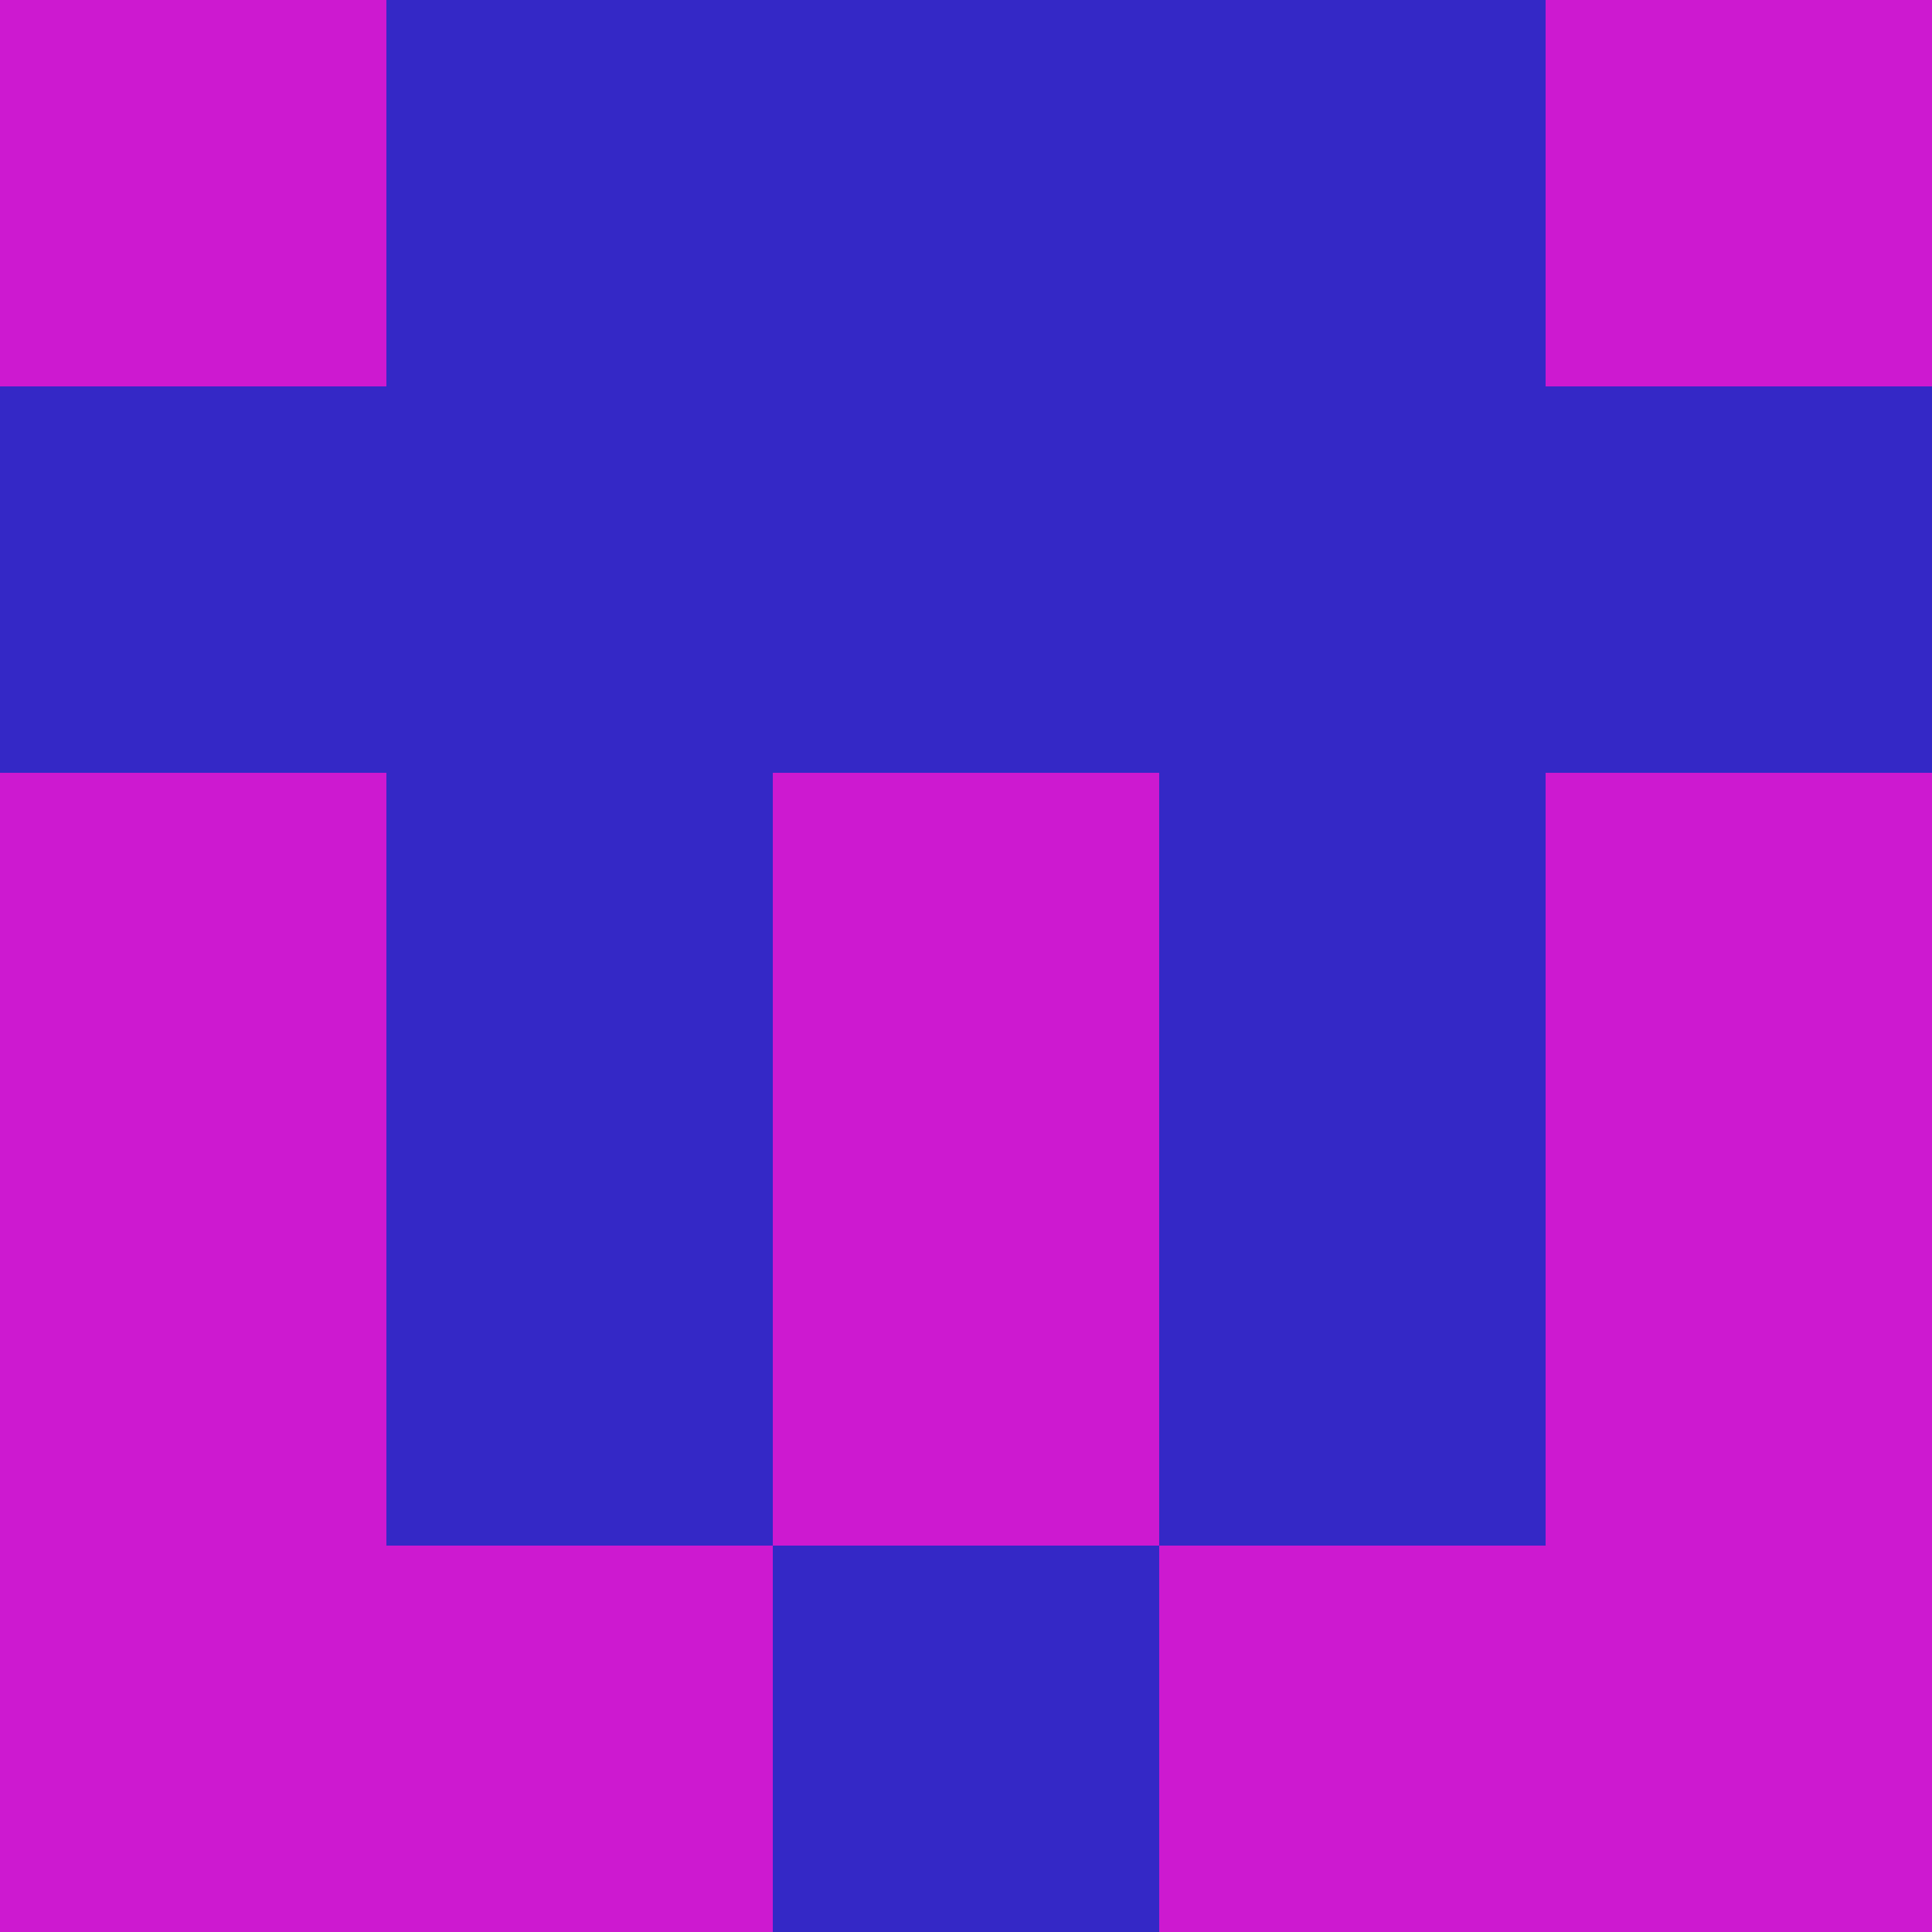<?xml version="1.0" encoding="utf-8"?>
<!DOCTYPE svg PUBLIC "-//W3C//DTD SVG 20010904//EN"
        "http://www.w3.org/TR/2001/REC-SVG-20010904/DTD/svg10.dtd">

<svg width="400" height="400" viewBox="0 0 5 5"
    xmlns="http://www.w3.org/2000/svg"
    xmlns:xlink="http://www.w3.org/1999/xlink">
            <rect x="0" y="0" width="1" height="1" fill="#CD19D0" />
        <rect x="0" y="1" width="1" height="1" fill="#3428C6" />
        <rect x="0" y="2" width="1" height="1" fill="#CD19D0" />
        <rect x="0" y="3" width="1" height="1" fill="#CD19D0" />
        <rect x="0" y="4" width="1" height="1" fill="#CD19D0" />
                <rect x="1" y="0" width="1" height="1" fill="#3428C6" />
        <rect x="1" y="1" width="1" height="1" fill="#3428C6" />
        <rect x="1" y="2" width="1" height="1" fill="#3428C6" />
        <rect x="1" y="3" width="1" height="1" fill="#3428C6" />
        <rect x="1" y="4" width="1" height="1" fill="#CD19D0" />
                <rect x="2" y="0" width="1" height="1" fill="#3428C6" />
        <rect x="2" y="1" width="1" height="1" fill="#3428C6" />
        <rect x="2" y="2" width="1" height="1" fill="#CD19D0" />
        <rect x="2" y="3" width="1" height="1" fill="#CD19D0" />
        <rect x="2" y="4" width="1" height="1" fill="#3428C6" />
                <rect x="3" y="0" width="1" height="1" fill="#3428C6" />
        <rect x="3" y="1" width="1" height="1" fill="#3428C6" />
        <rect x="3" y="2" width="1" height="1" fill="#3428C6" />
        <rect x="3" y="3" width="1" height="1" fill="#3428C6" />
        <rect x="3" y="4" width="1" height="1" fill="#CD19D0" />
                <rect x="4" y="0" width="1" height="1" fill="#CD19D0" />
        <rect x="4" y="1" width="1" height="1" fill="#3428C6" />
        <rect x="4" y="2" width="1" height="1" fill="#CD19D0" />
        <rect x="4" y="3" width="1" height="1" fill="#CD19D0" />
        <rect x="4" y="4" width="1" height="1" fill="#CD19D0" />
        
</svg>


